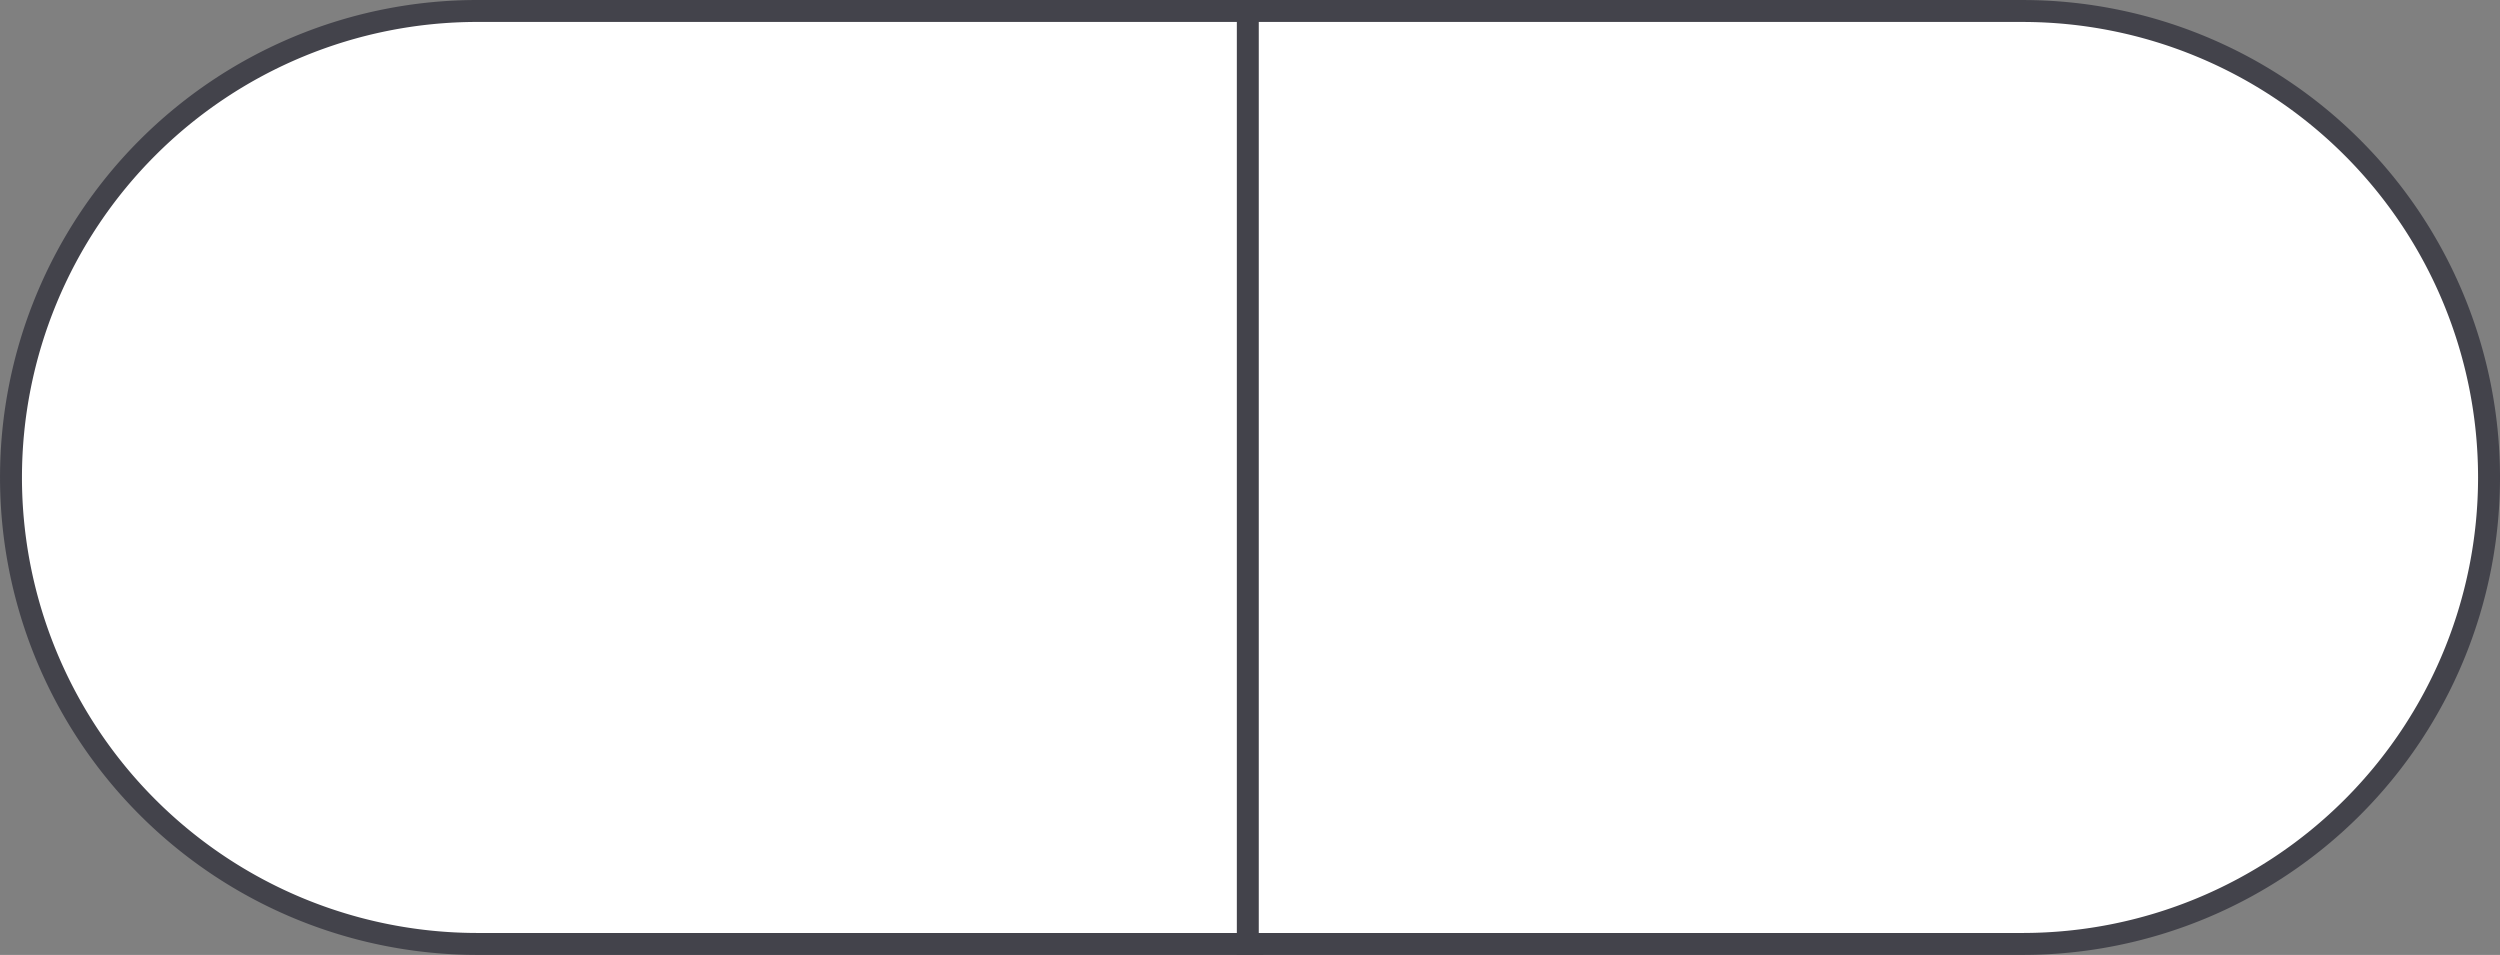 <svg xmlns="http://www.w3.org/2000/svg" width="113.94" height="43.521" viewBox="0 0 113.94 43.521">
  <rect x="0" y="0" width="113.94" height="43.521" fill="#808080" stroke="none"/>
  <g id="그룹_241" data-name="그룹 241" transform="translate(1926.343 -7932.93) rotate(90)">
    <path id="패스_14" data-name="패스 14" d="M356.695,790.253V754.944H314.174v35.309a21.26,21.26,0,0,0,21.26,21.26h0A21.26,21.26,0,0,0,356.695,790.253Z" transform="translate(7619.256 1114.329)" fill="#fff" stroke="#43434b" stroke-miterlimit="10" stroke-width="1"/>
    <path id="패스_15" data-name="패스 15" d="M356.695,656.179a21.26,21.26,0,0,0-21.26-21.26h0a21.26,21.26,0,0,0-21.26,21.26v35.31h42.521Z" transform="translate(7619.256 1177.984)" fill="#fff" stroke="#43434b" stroke-width="1"/>
  </g>
</svg>
